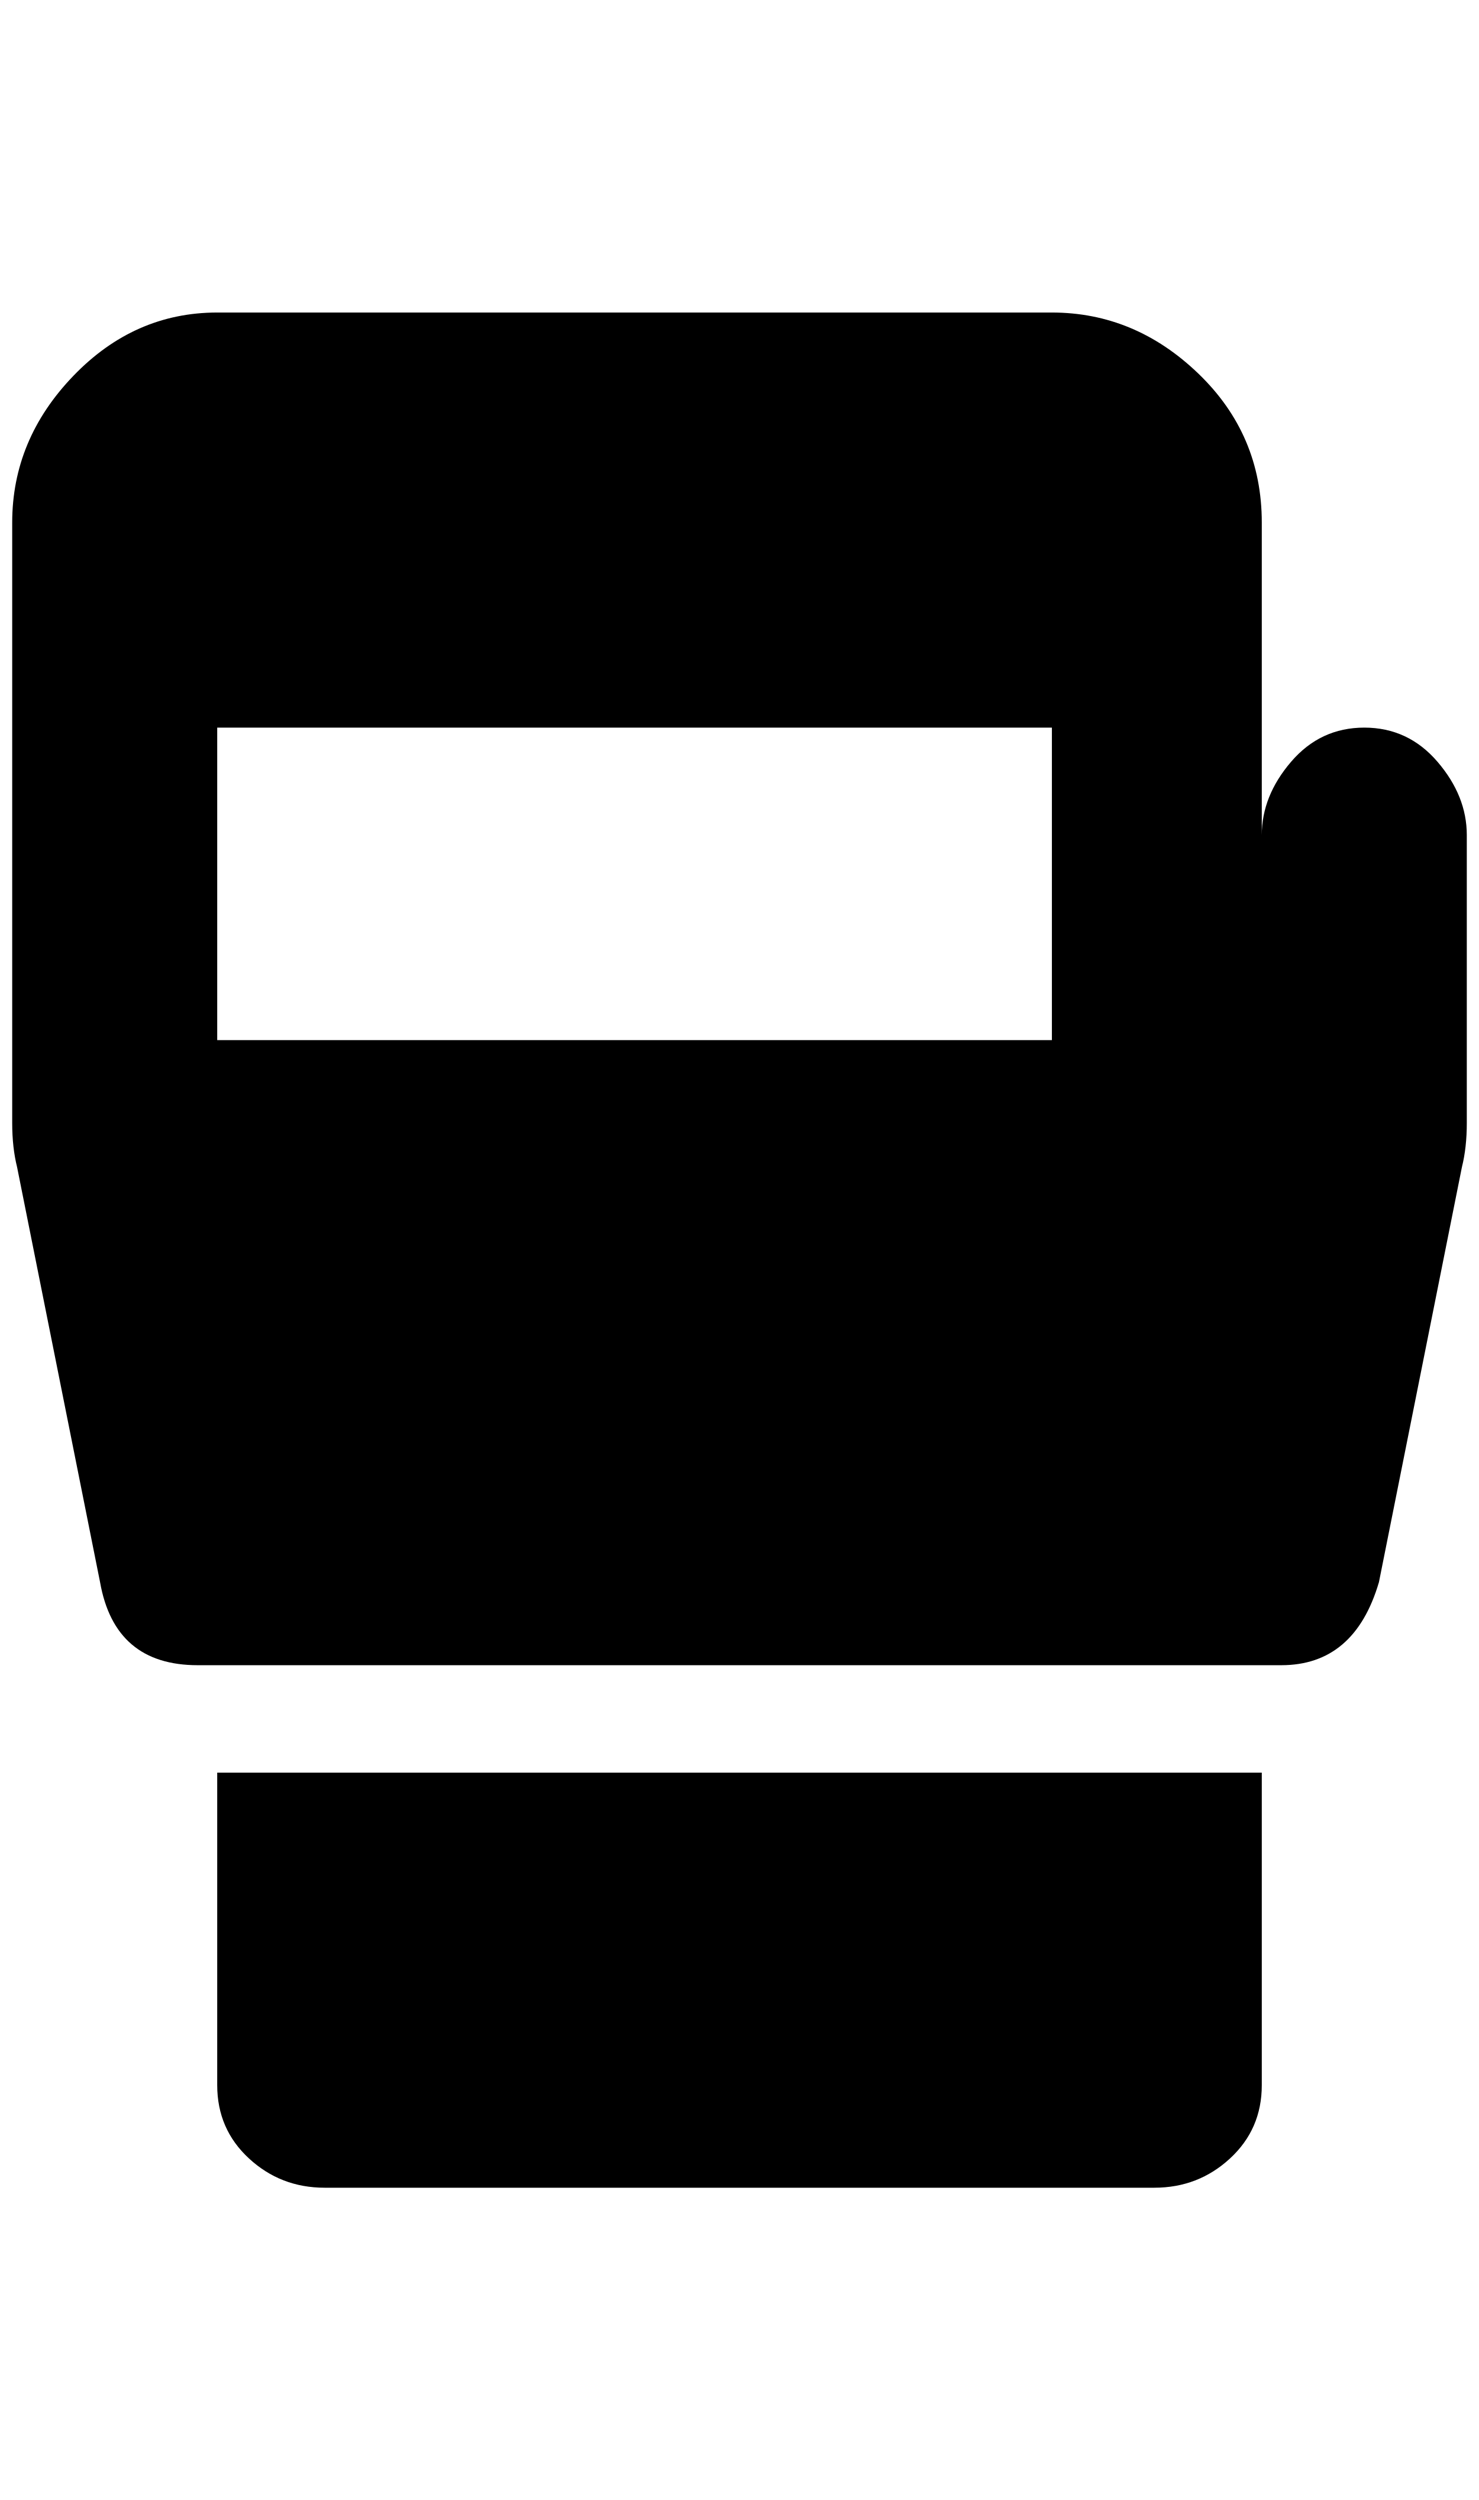 <?xml version="1.0" standalone="no"?>
<!DOCTYPE svg PUBLIC "-//W3C//DTD SVG 1.1//EN" "http://www.w3.org/Graphics/SVG/1.1/DTD/svg11.dtd" >
<svg xmlns="http://www.w3.org/2000/svg" xmlns:xlink="http://www.w3.org/1999/xlink" version="1.1" viewBox="-10 0 1212 2048">
   <path fill="currentColor"
d="M852 852v-256h-684v256h684zM1108 596q36 0 60 28t24 60v236q0 20 -4 36l-68 340q-20 68 -80 68h-888q-68 0 -80 -68l-68 -340q-4 -16 -4 -36v-492q0 -68 50 -120t118 -52h684q68 0 120 50t52 122v256q0 -32 24 -60t60 -28zM168 1708v-256h856v256q0 36 -26 60t-62 24
h-680q-36 0 -62 -24t-26 -60z" />
</svg>
